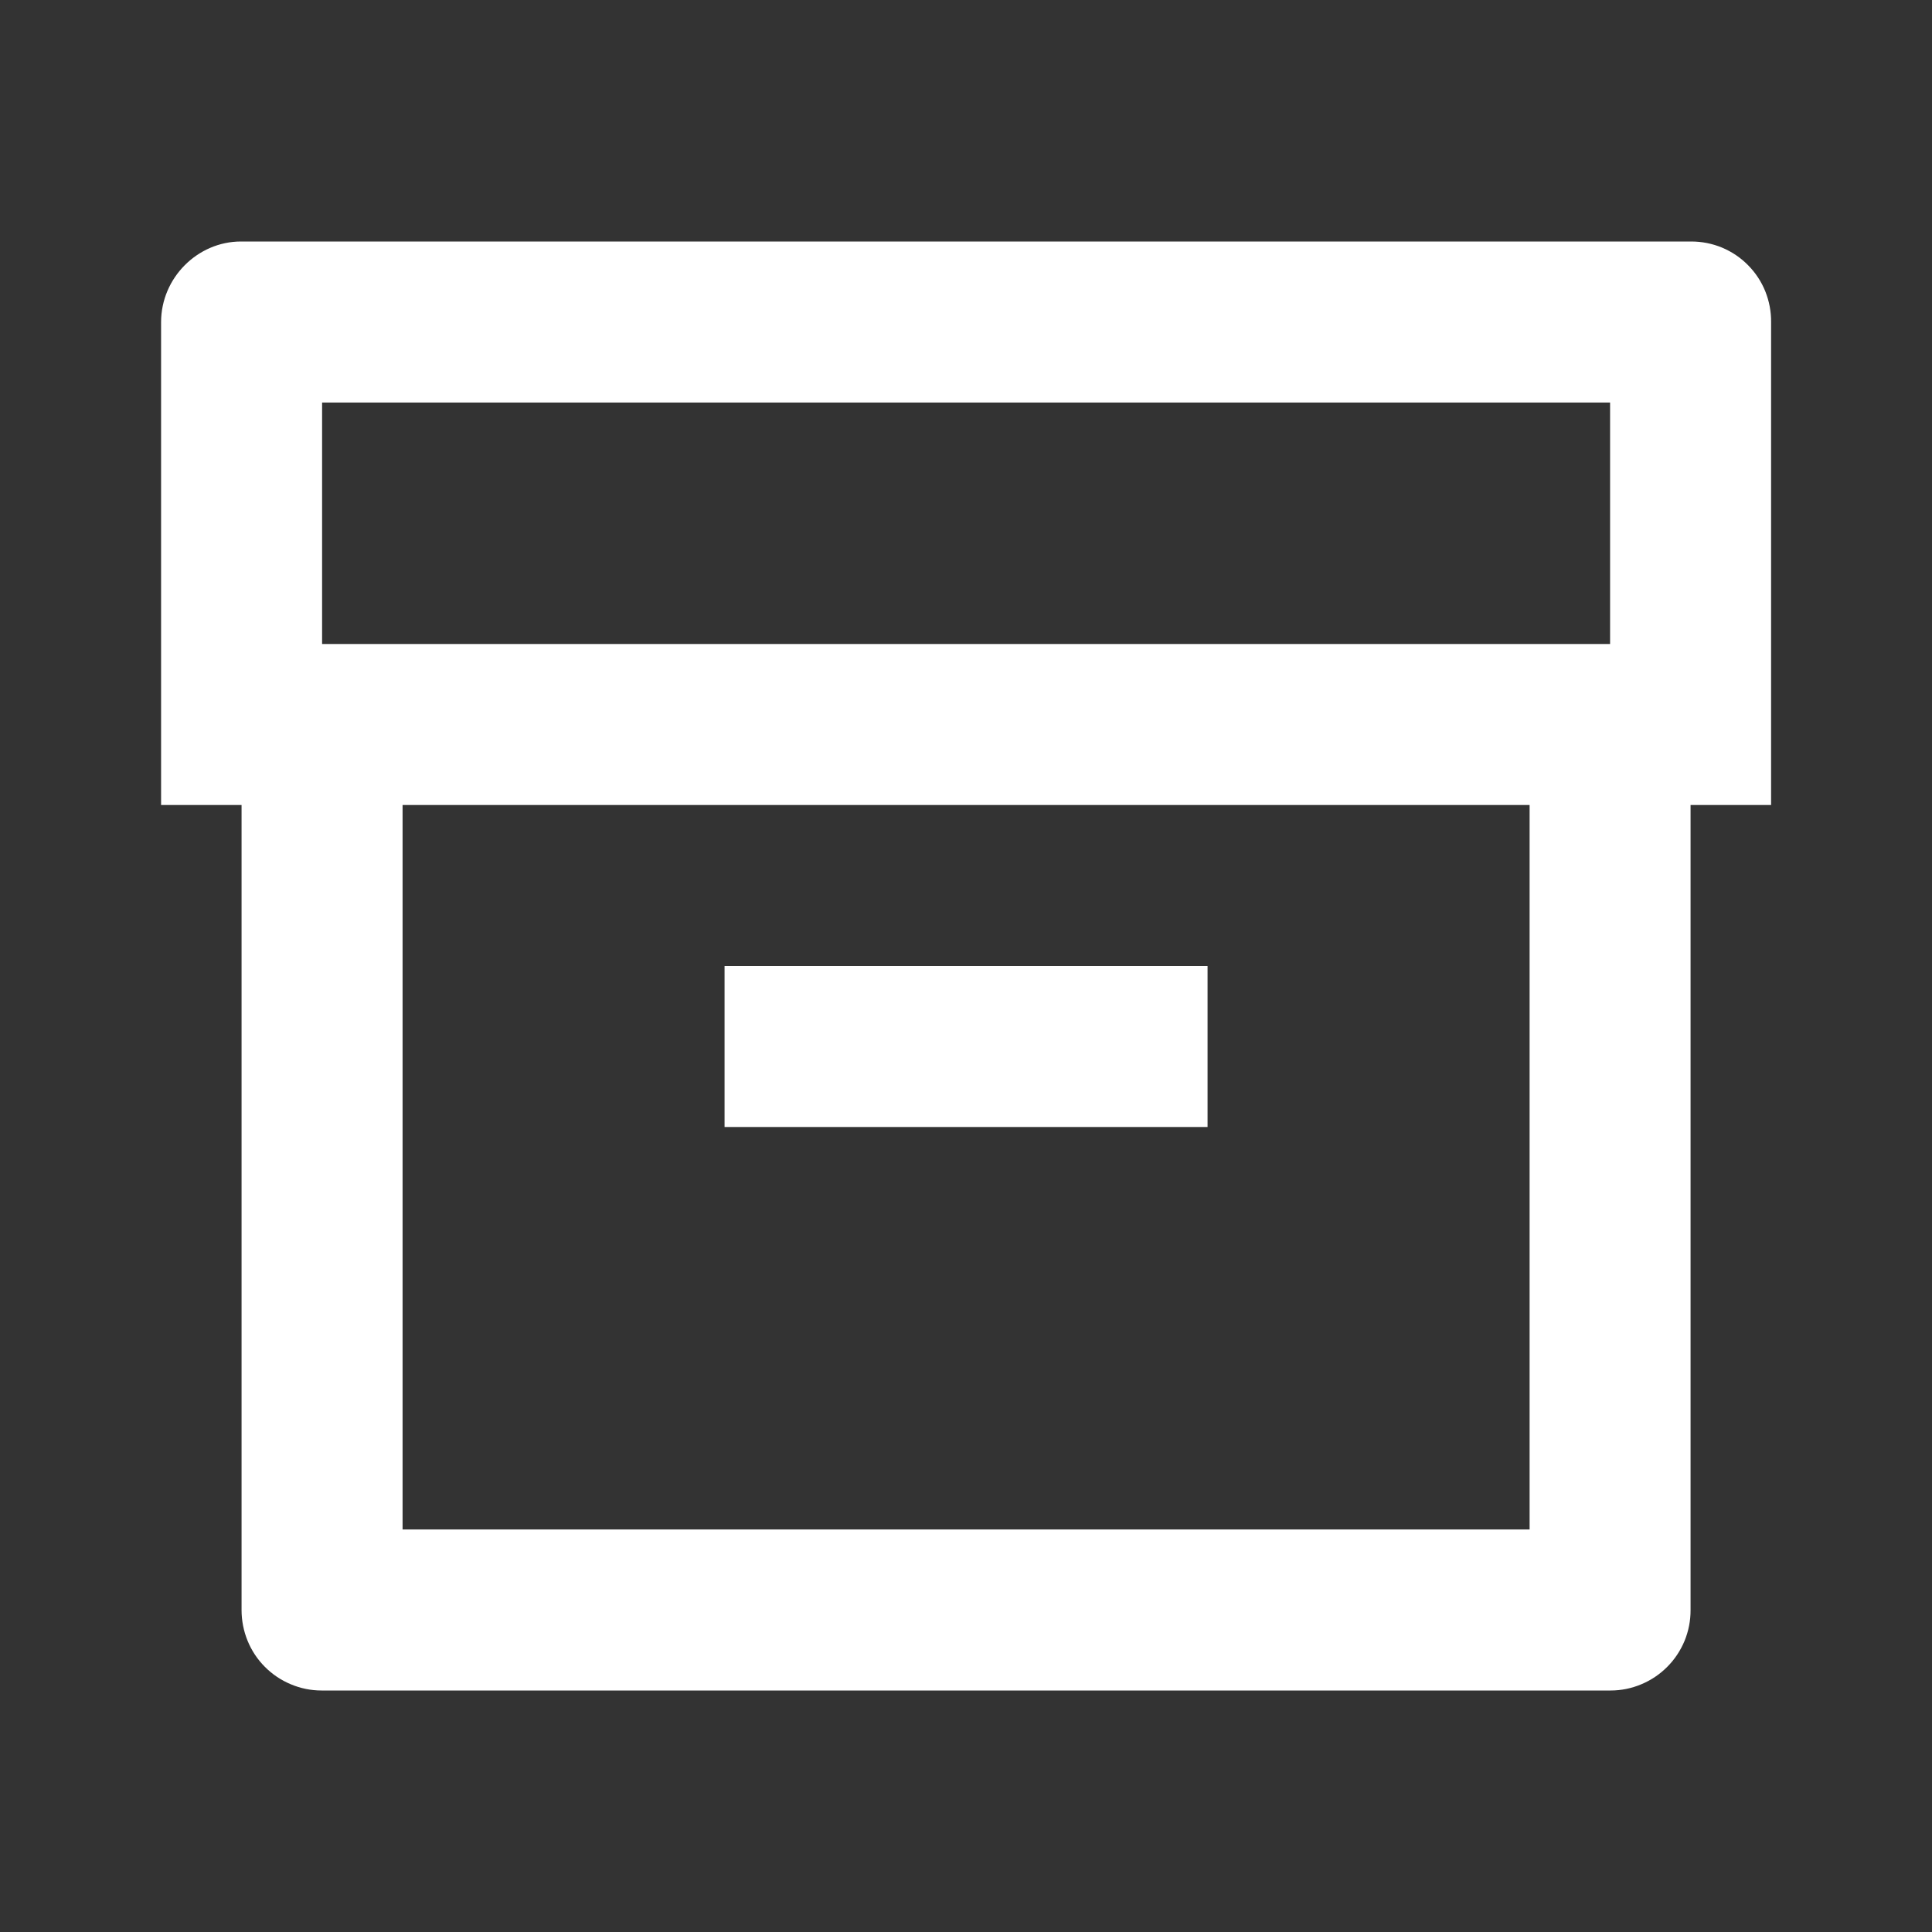 <svg width="32" height="32" viewBox="0 0 32 32" fill="none" xmlns="http://www.w3.org/2000/svg">
<rect x="0" y="0" width="32" height="32" fill="#333333" stroke="none"/>
<g clip-path="url(#clip0_442_986)">
<path d="M4.001 13.333H2.668V5.337C2.668 4.599 3.275 4 3.991 4H28.012C28.187 4 28.36 4.034 28.522 4.101C28.684 4.169 28.83 4.267 28.953 4.392C29.076 4.516 29.174 4.664 29.239 4.826C29.304 4.989 29.337 5.162 29.335 5.337V13.333H28.001V26.668C28.002 26.842 27.968 27.015 27.902 27.177C27.835 27.338 27.738 27.485 27.615 27.608C27.492 27.732 27.346 27.83 27.185 27.897C27.024 27.965 26.852 28 26.677 28H5.325C5.151 28 4.978 27.965 4.817 27.897C4.656 27.83 4.51 27.732 4.387 27.608C4.264 27.485 4.167 27.338 4.101 27.177C4.035 27.015 4.001 26.842 4.001 26.668V13.333ZM25.335 13.333H6.668V25.333H25.335V13.333ZM5.335 6.667V10.667H26.668V6.667H5.335ZM12.001 16H20.001V18.667H12.001V16Z" fill="white"/>
</g>
<defs>
<clipPath id="clip0_442_986">
<rect width="32" height="32" fill="white"/>
</clipPath>
</defs>
</svg>
